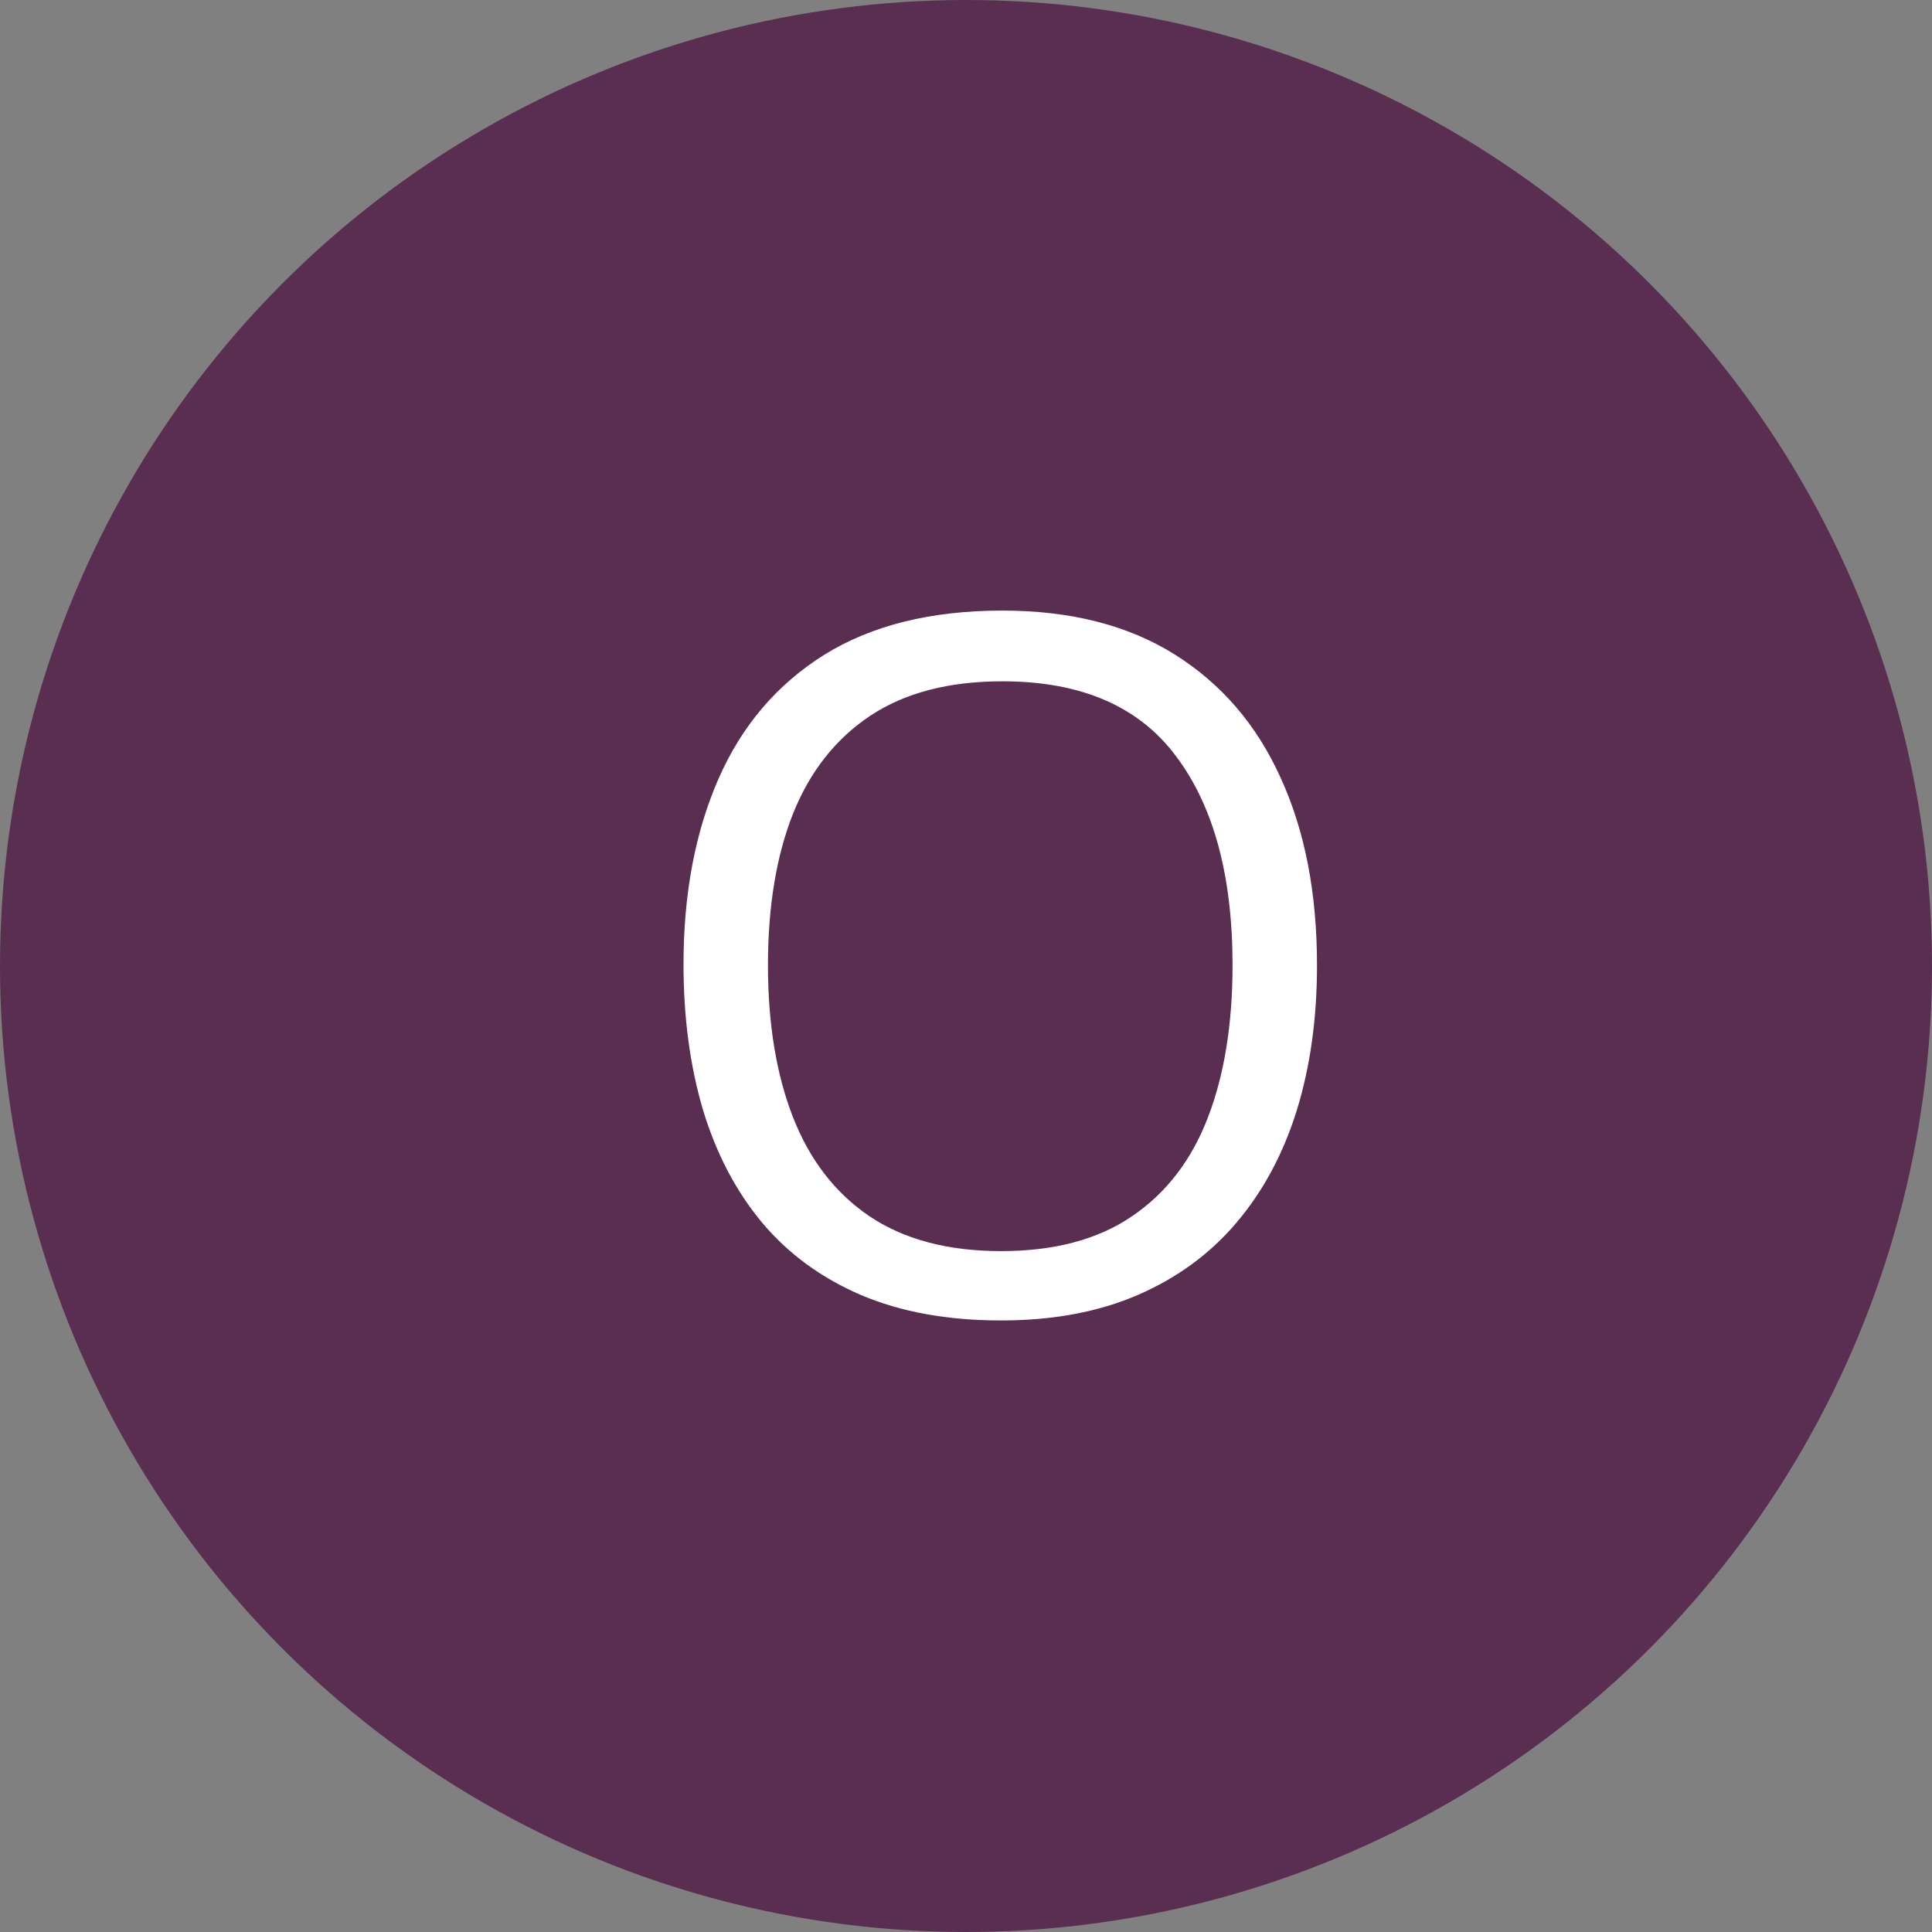 <svg width="28" height="28" viewBox="0 0 28 28" fill="none" xmlns="http://www.w3.org/2000/svg">
		<rect x="0" y="0" width="28" height="28" fill="#808080" stroke="none"/>
		<circle cx="14" cy="14" r="14" fill="#592E51"/>
		<path d="M19.087 13.989C19.087 14.759 18.989 15.461 18.793 16.095C18.597 16.724 18.305 17.266 17.918 17.722C17.535 18.173 17.059 18.521 16.489 18.768C15.92 19.014 15.259 19.137 14.507 19.137C13.732 19.137 13.055 19.014 12.477 18.768C11.902 18.521 11.424 18.171 11.041 17.715C10.663 17.259 10.378 16.715 10.187 16.081C10 15.448 9.906 14.746 9.906 13.976C9.906 12.955 10.075 12.059 10.412 11.289C10.749 10.519 11.26 9.92 11.943 9.491C12.632 9.063 13.493 8.849 14.527 8.849C15.516 8.849 16.348 9.061 17.023 9.484C17.701 9.908 18.214 10.505 18.561 11.275C18.912 12.041 19.087 12.946 19.087 13.989ZM11.13 13.989C11.13 14.837 11.251 15.571 11.492 16.19C11.734 16.81 12.103 17.289 12.6 17.626C13.101 17.963 13.737 18.132 14.507 18.132C15.282 18.132 15.915 17.963 16.407 17.626C16.904 17.289 17.271 16.81 17.508 16.19C17.745 15.571 17.863 14.837 17.863 13.989C17.863 12.7 17.592 11.692 17.05 10.968C16.512 10.239 15.671 9.874 14.527 9.874C13.753 9.874 13.115 10.04 12.613 10.373C12.112 10.706 11.738 11.18 11.492 11.795C11.251 12.406 11.13 13.137 11.13 13.989Z" fill="white"/>
	</svg>